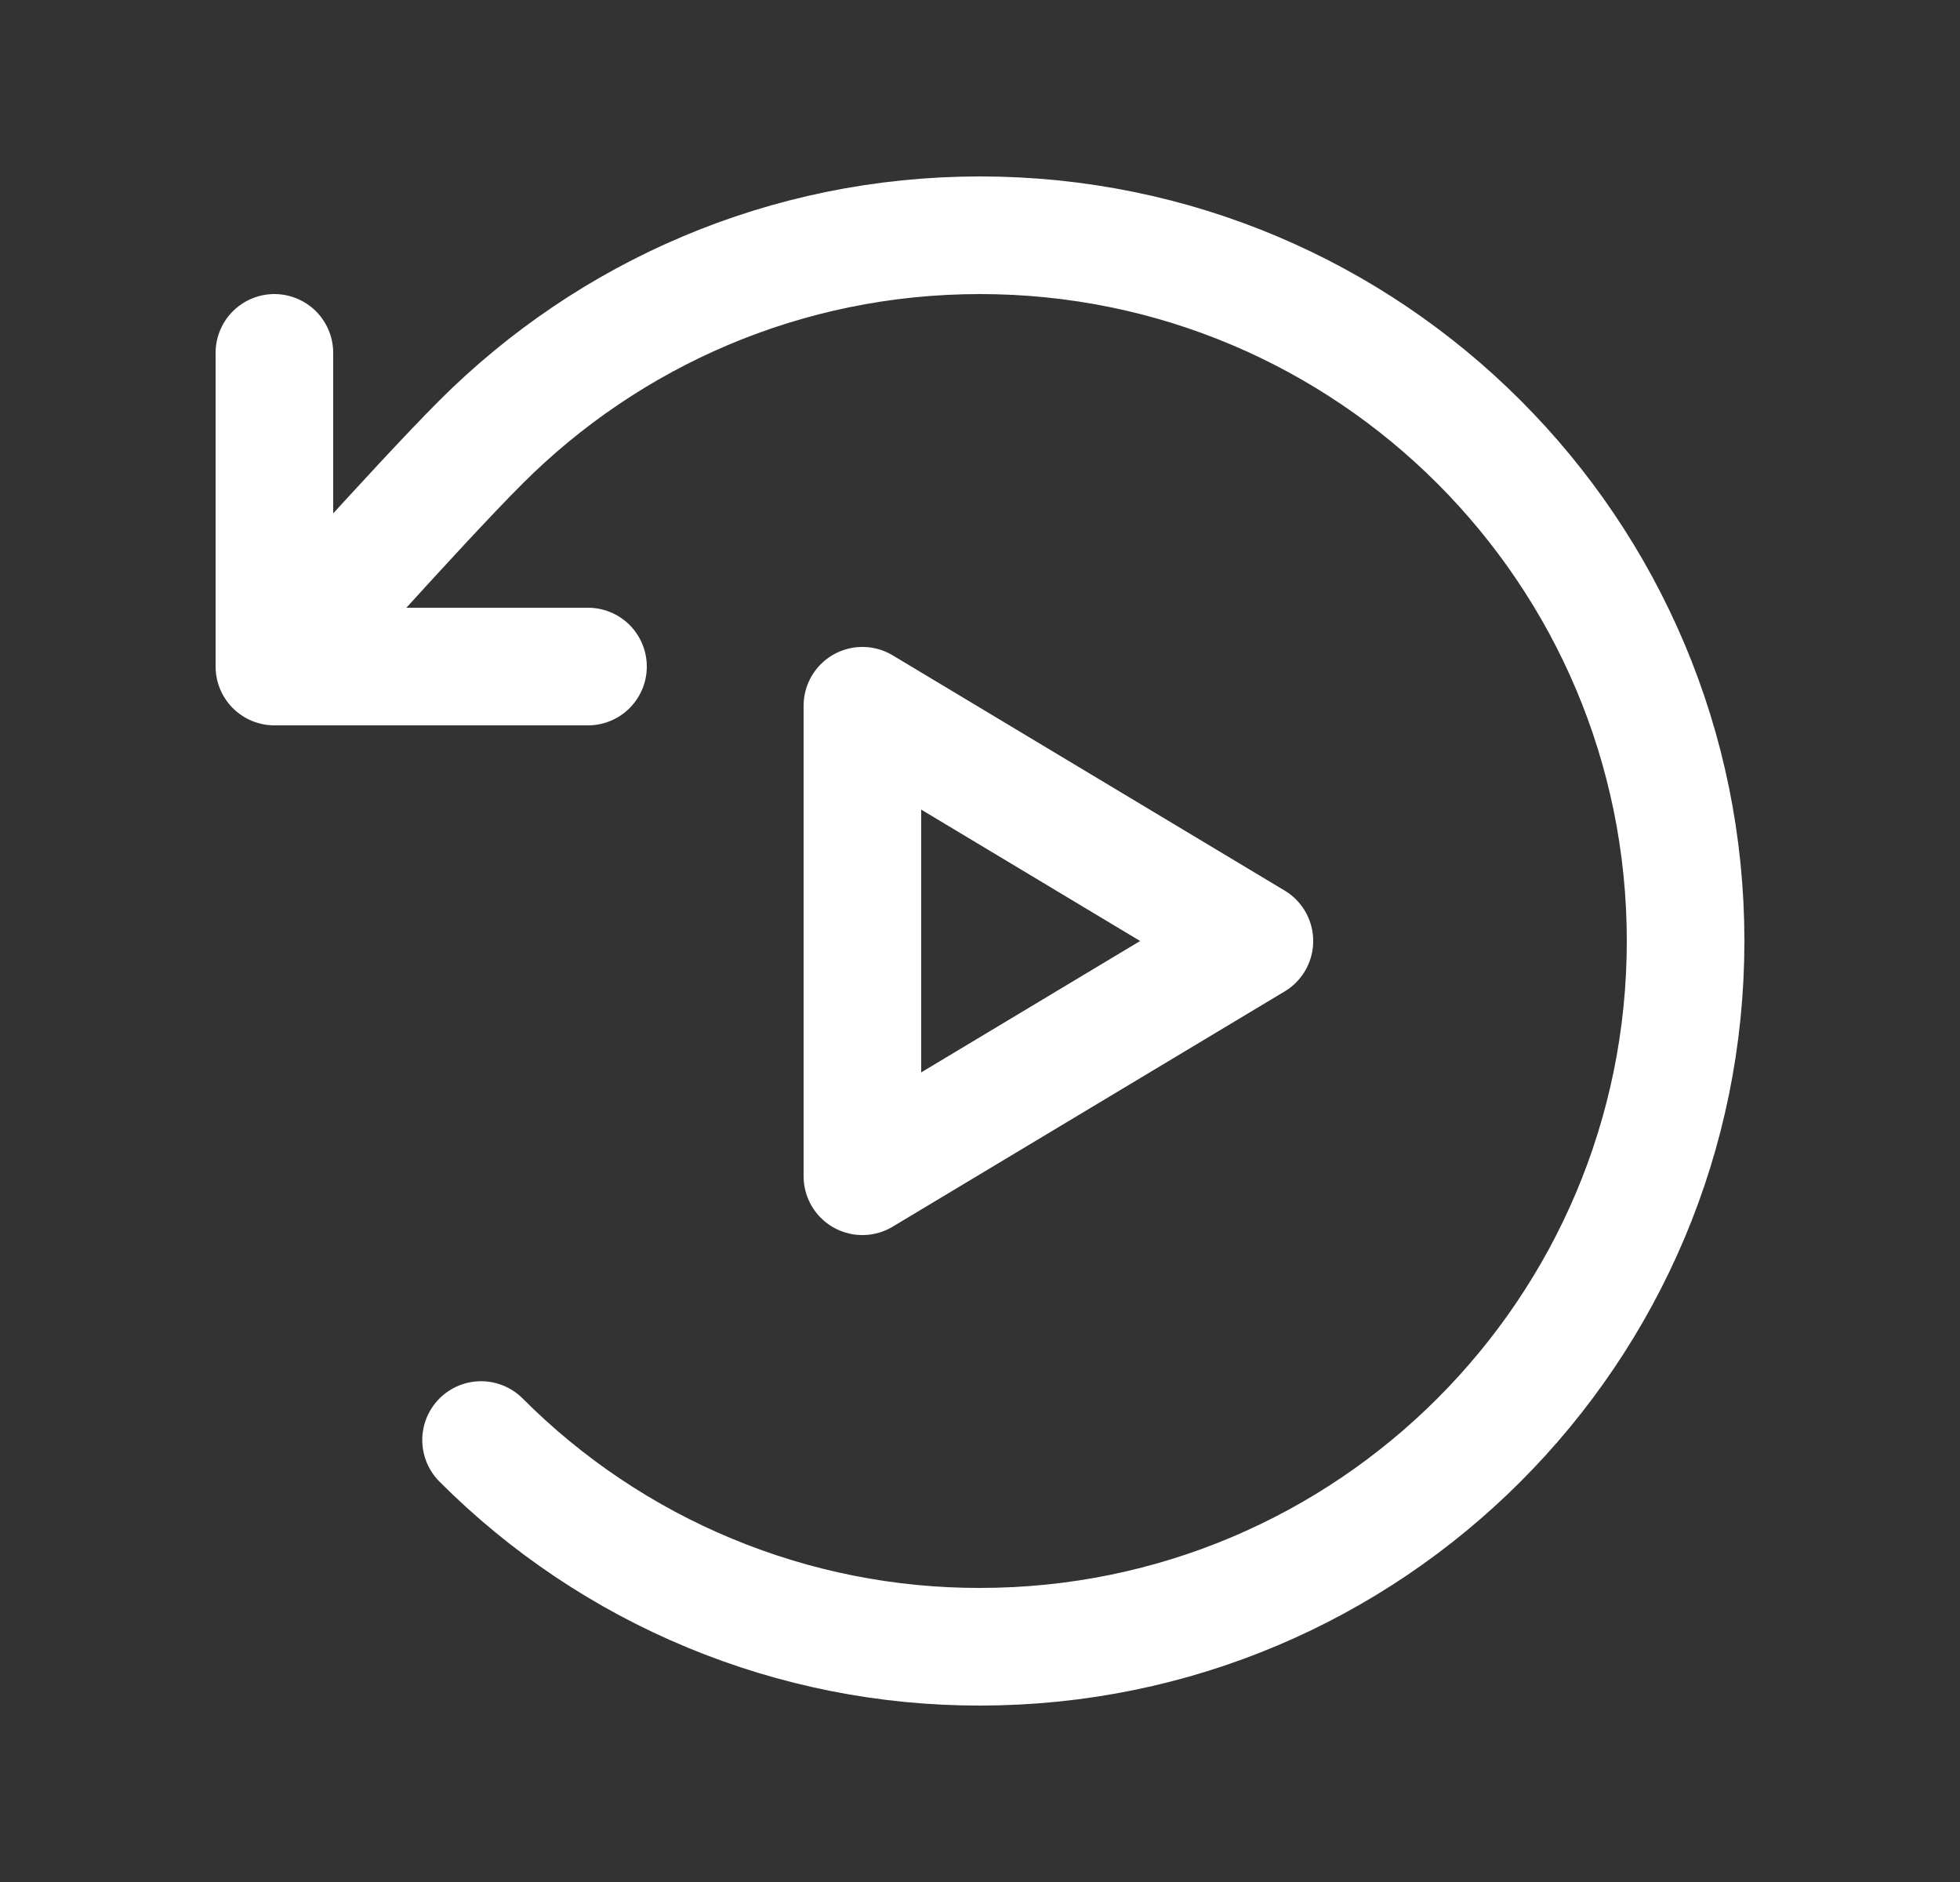<svg width="25" height="24" viewBox="0 0 25 24" fill="none" xmlns="http://www.w3.org/2000/svg">
<rect x="0" y="0" width="25" height="24" fill="#333333" stroke="none"/>
<path d="M6.136 18.364C6.971 19.201 7.963 19.865 9.055 20.317C10.147 20.77 11.318 21.002 12.5 21C17.471 21 21.5 16.971 21.5 12C21.5 7.029 17.471 3 12.5 3C10.015 3 7.765 4.008 6.136 5.636C5.307 6.465 3.5 8.5 3.5 8.5M3.5 8.5V4.5M3.5 8.5H7.5M11 9V15L16 12L11 9Z" stroke="white" stroke-width="1.5" stroke-linecap="round" stroke-linejoin="round"/>
</svg>
